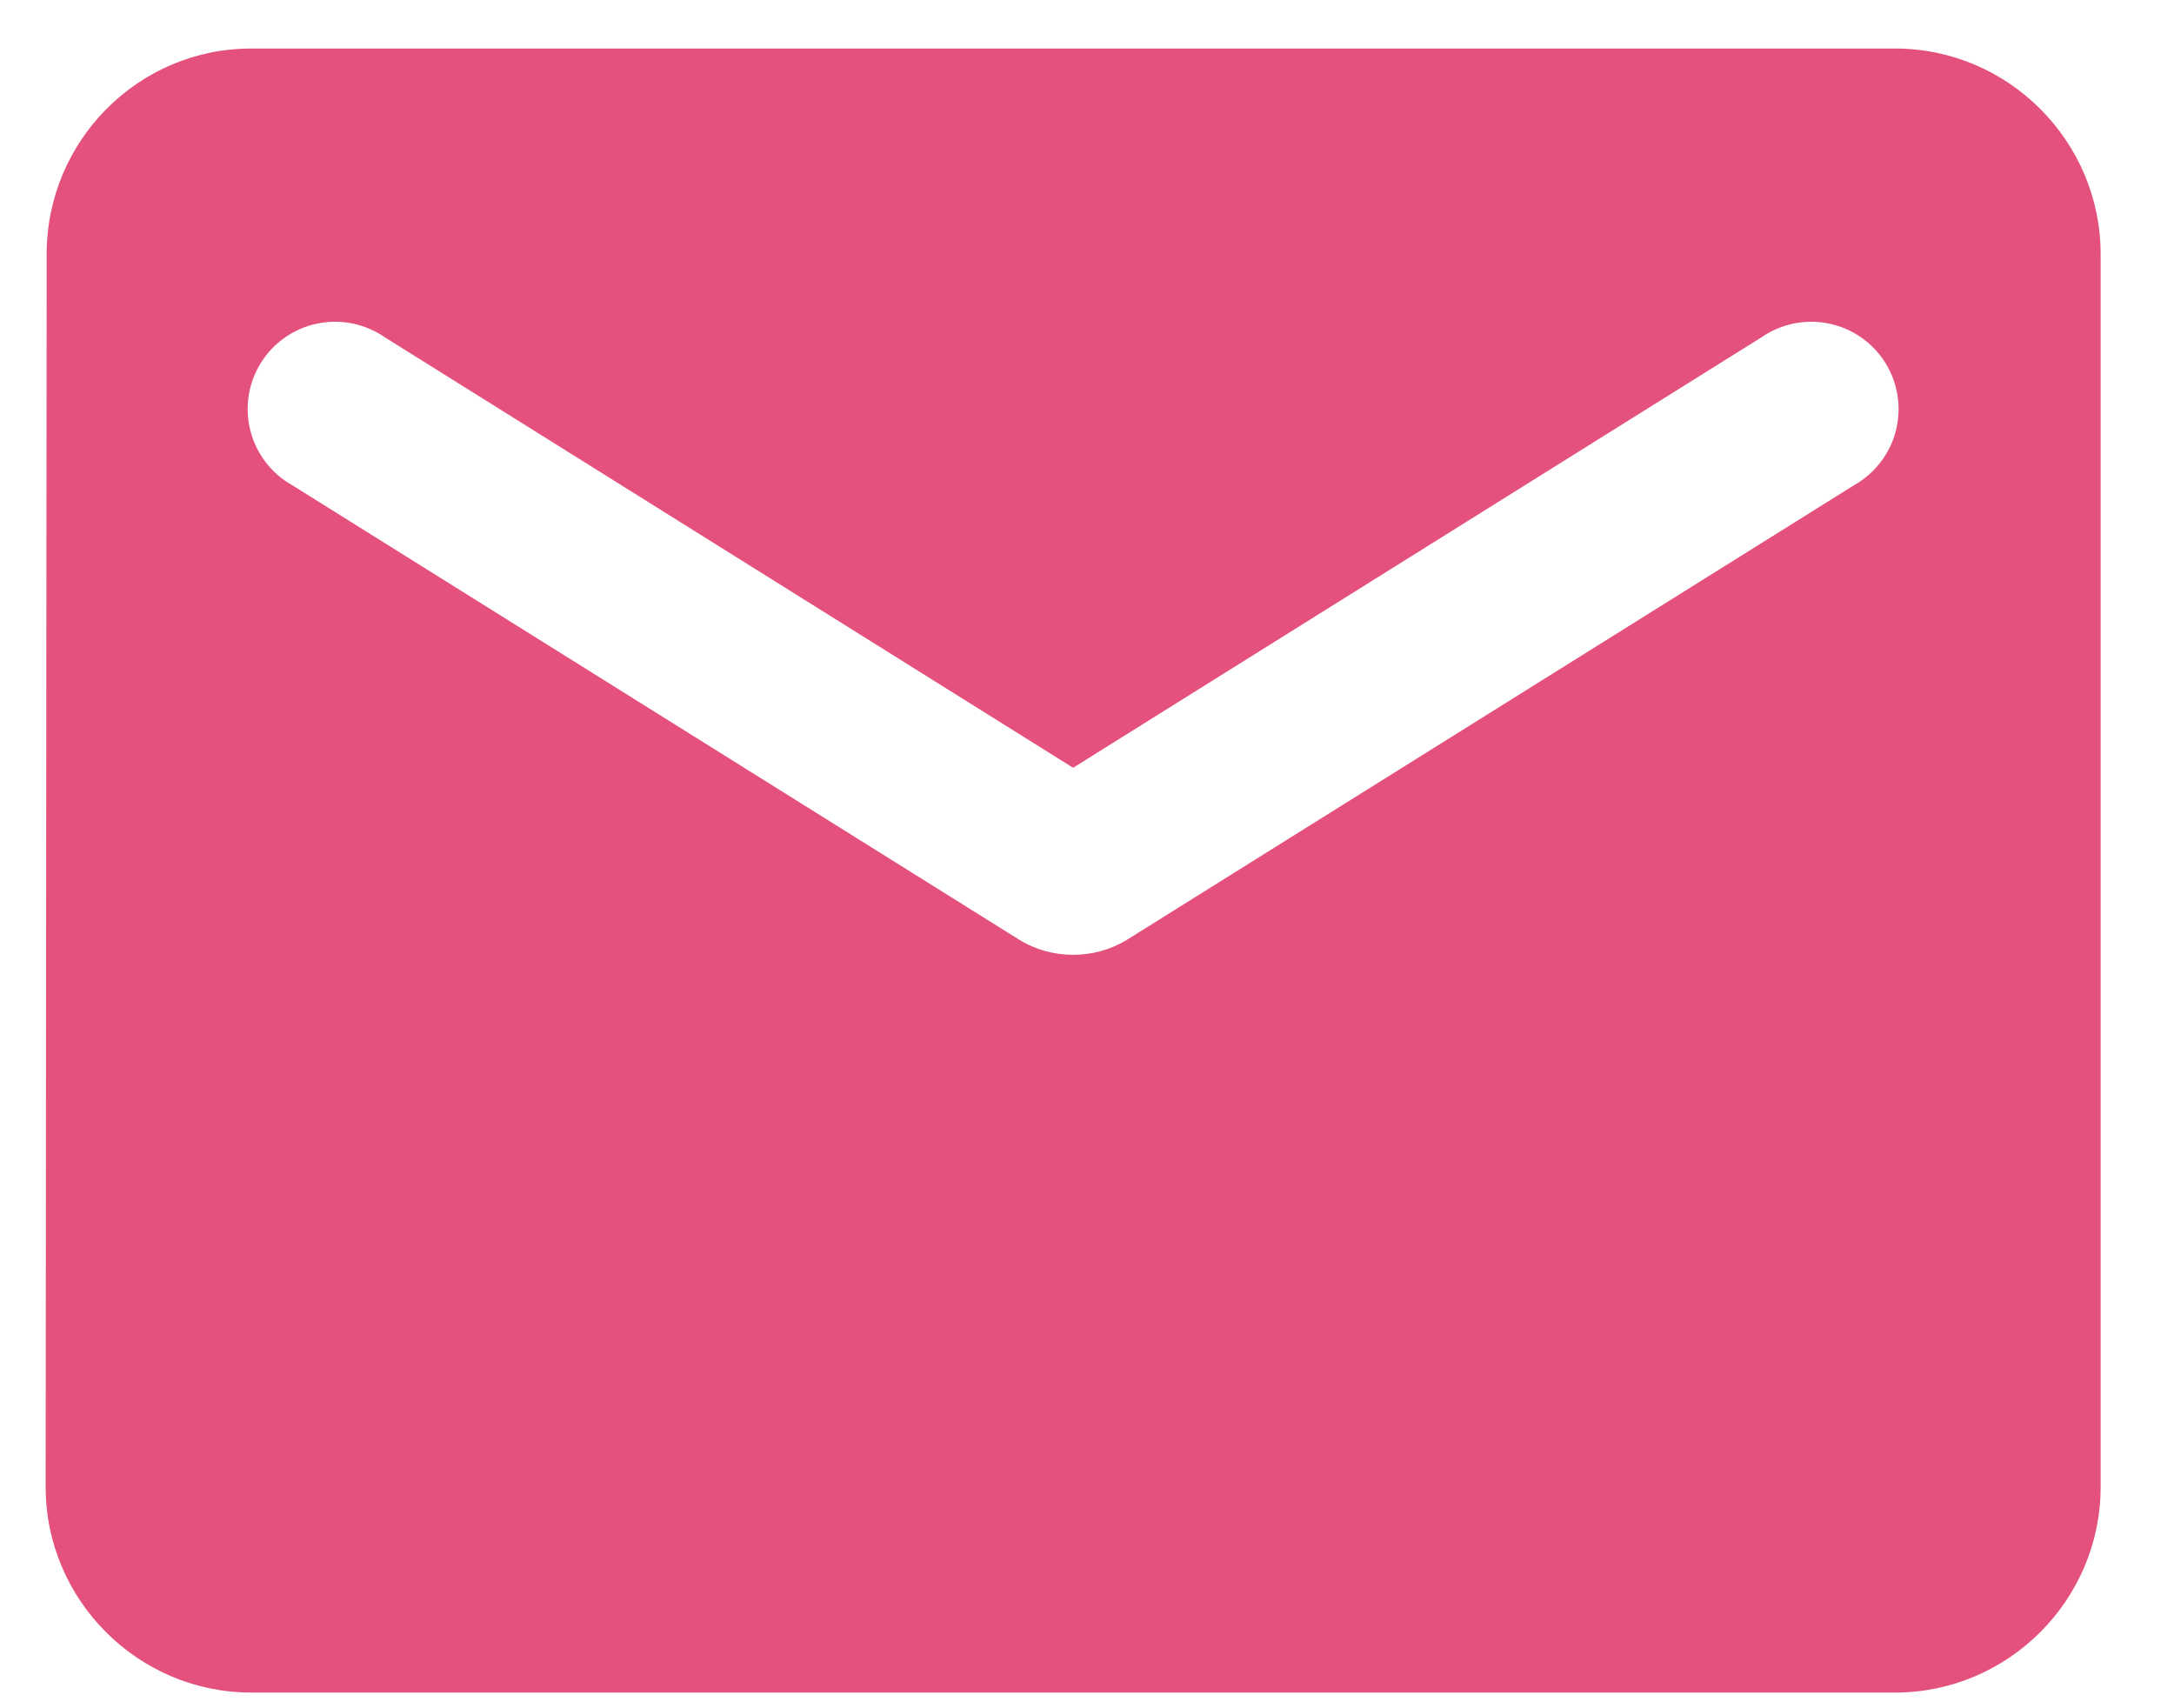 <svg width="28" height="22" viewBox="0 0 28 22" fill="none" xmlns="http://www.w3.org/2000/svg">
<path d="M24.408 0.625H3.235C1.779 0.625 0.601 1.816 0.601 3.272L0.588 19.151C0.588 20.607 1.779 21.798 3.235 21.798H24.408C25.863 21.798 27.055 20.607 27.055 19.151V3.272C27.055 1.816 25.863 0.625 24.408 0.625ZM23.879 6.249L14.523 12.098C14.099 12.363 13.543 12.363 13.12 12.098L3.764 6.249C3.631 6.175 3.515 6.074 3.422 5.953C3.33 5.833 3.263 5.694 3.225 5.547C3.187 5.399 3.18 5.246 3.203 5.096C3.226 4.945 3.28 4.801 3.361 4.672C3.441 4.543 3.547 4.432 3.672 4.345C3.797 4.258 3.938 4.197 4.088 4.167C4.237 4.136 4.39 4.136 4.539 4.166C4.689 4.197 4.83 4.257 4.955 4.343L13.821 9.888L22.688 4.343C22.813 4.257 22.954 4.197 23.103 4.166C23.252 4.136 23.406 4.136 23.555 4.167C23.704 4.197 23.845 4.258 23.97 4.345C24.095 4.432 24.201 4.543 24.282 4.672C24.362 4.801 24.416 4.945 24.439 5.096C24.463 5.246 24.455 5.399 24.418 5.547C24.38 5.694 24.313 5.833 24.22 5.953C24.127 6.074 24.011 6.175 23.879 6.249Z" fill="#E4517D"/>
</svg>
